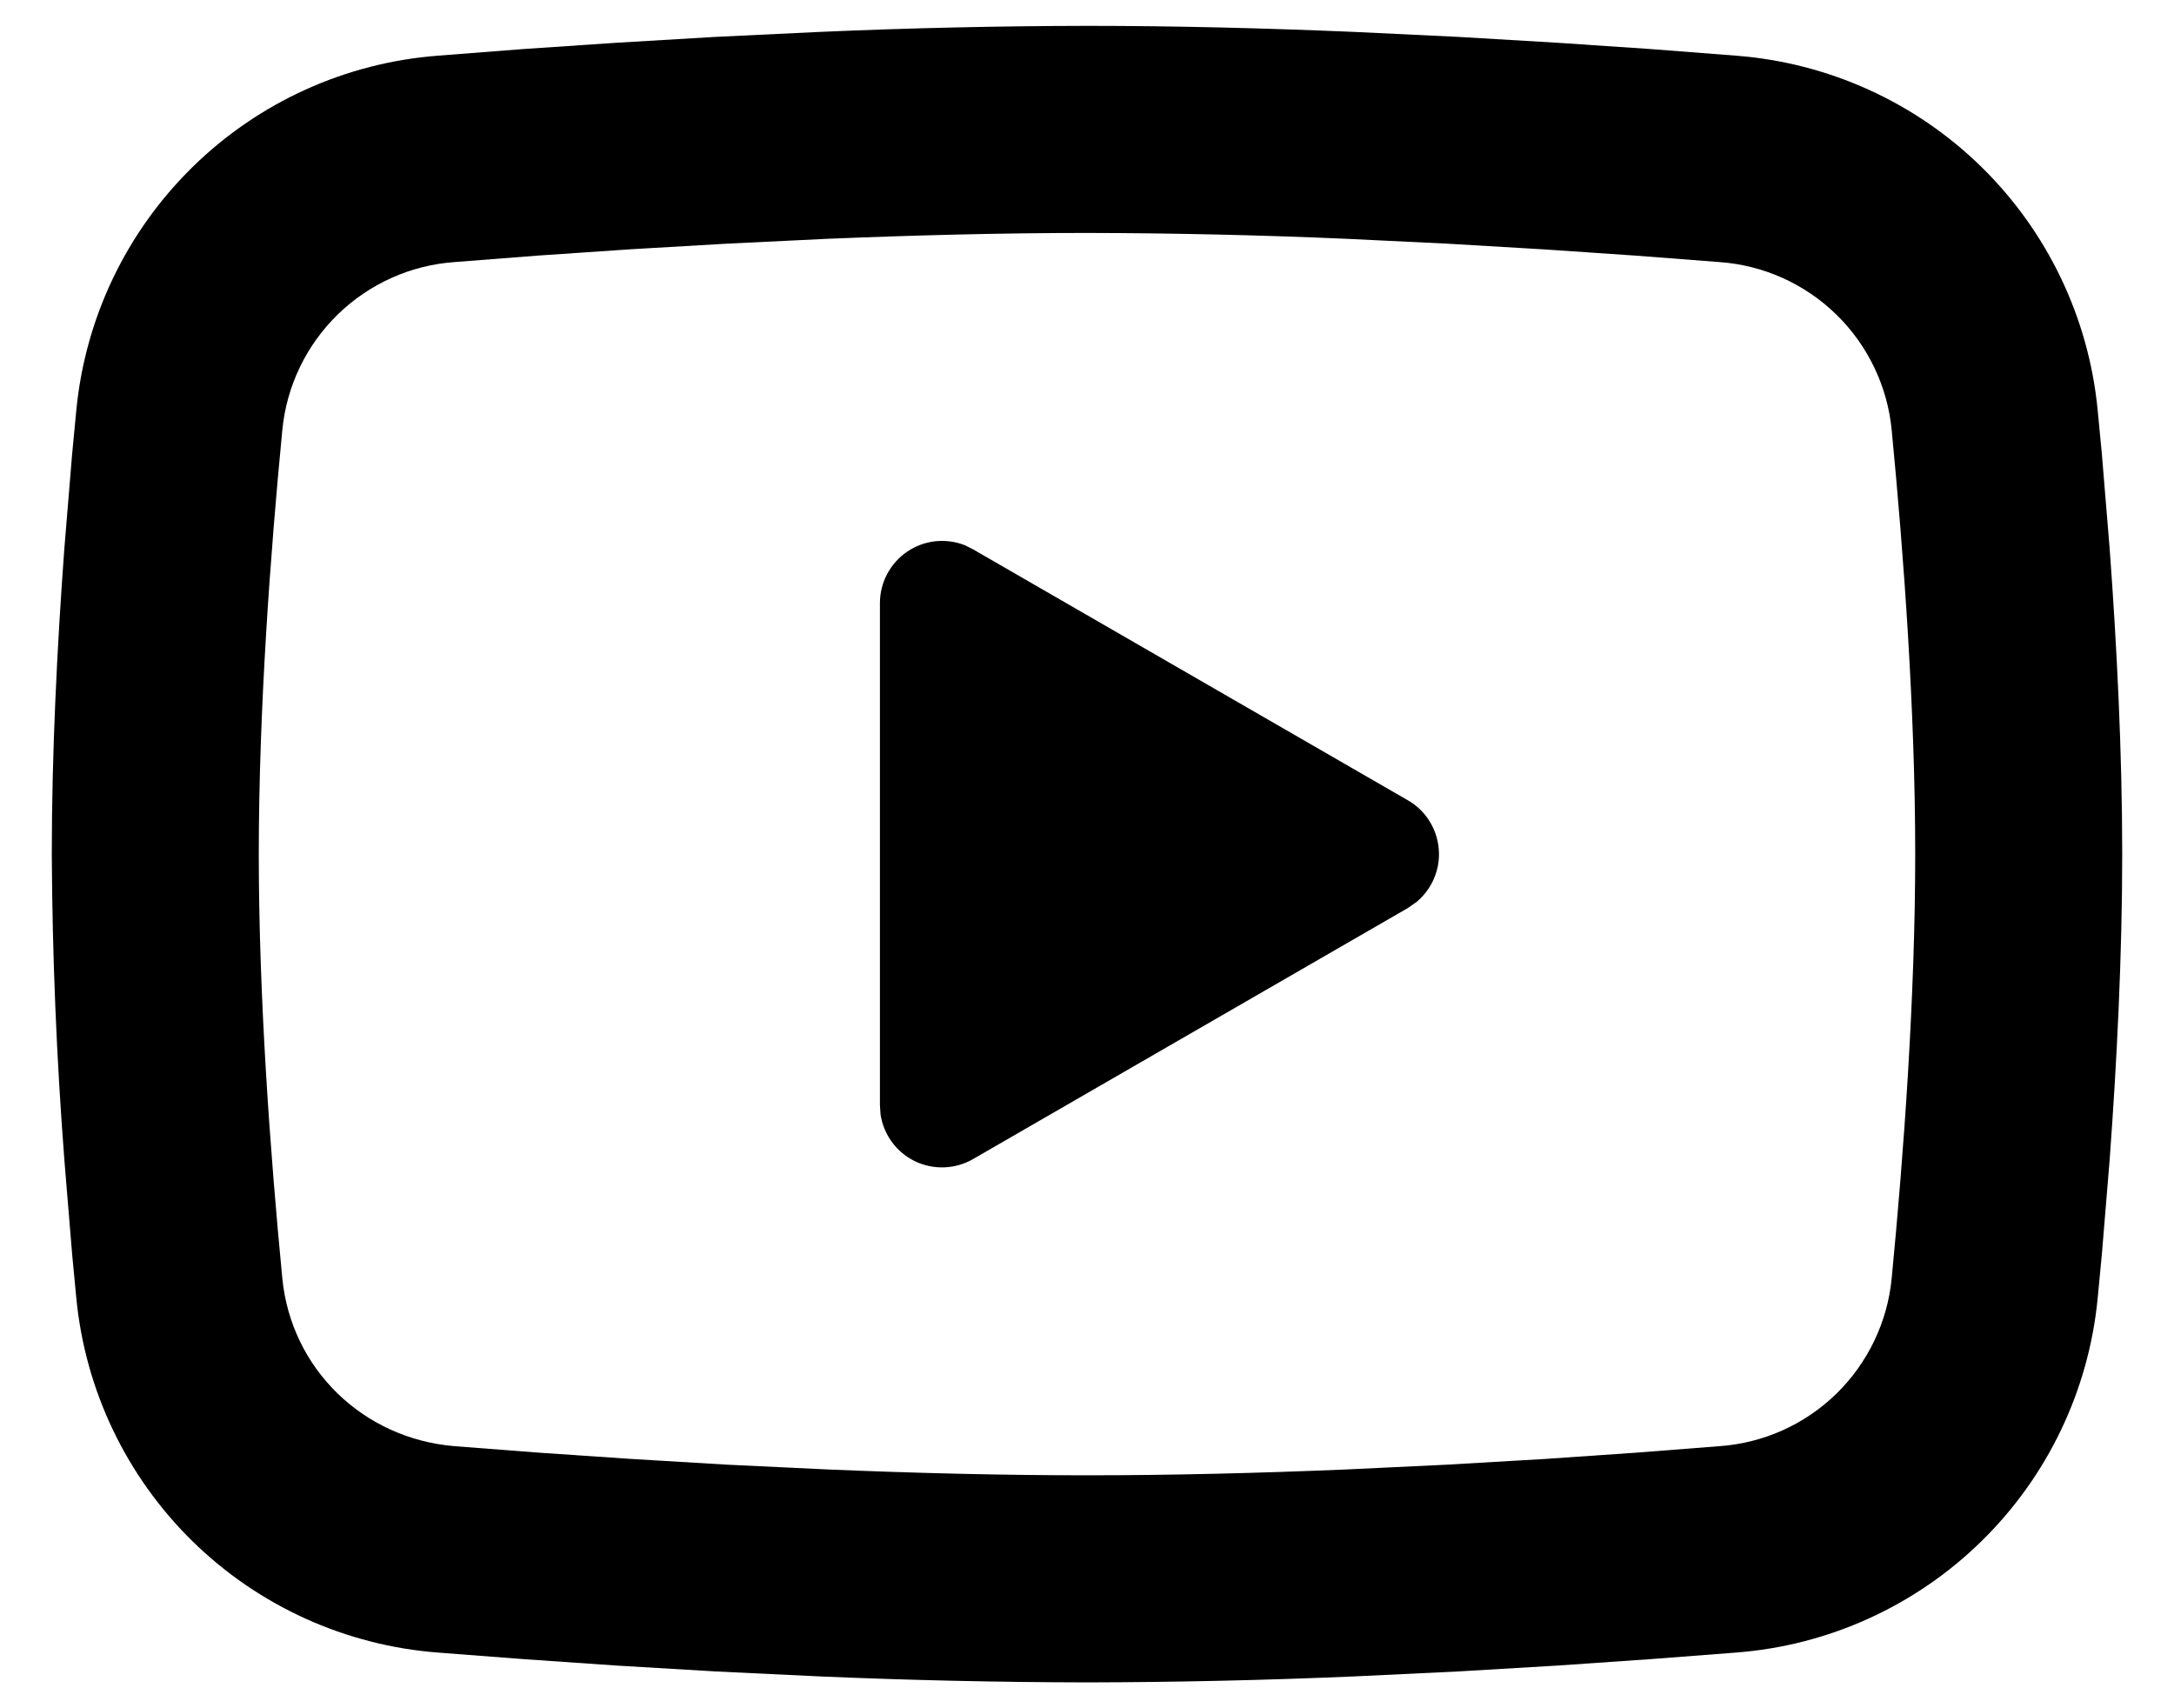 <svg width="28" height="22" viewBox="0 0 28 22" fill="none" xmlns="http://www.w3.org/2000/svg">
<path d="M14 0.333C15.14 0.333 16.309 0.363 17.443 0.411L18.781 0.475L20.063 0.551L21.263 0.632L22.359 0.717C23.548 0.808 24.668 1.315 25.52 2.15C26.372 2.985 26.902 4.094 27.017 5.282L27.071 5.848L27.171 7.061C27.264 8.319 27.333 9.69 27.333 11C27.333 12.311 27.264 13.681 27.171 14.939L27.071 16.152L27.017 16.719C26.902 17.907 26.372 19.015 25.519 19.85C24.667 20.685 23.547 21.193 22.357 21.283L21.264 21.367L20.064 21.45L18.781 21.526L17.443 21.59C16.296 21.639 15.148 21.665 14 21.667C12.852 21.665 11.704 21.639 10.557 21.59L9.219 21.526L7.937 21.45L6.737 21.367L5.641 21.283C4.452 21.192 3.332 20.685 2.48 19.85C1.628 19.015 1.098 17.906 0.983 16.719L0.929 16.152L0.829 14.939C0.728 13.628 0.674 12.315 0.667 11C0.667 9.69 0.736 8.319 0.829 7.061L0.929 5.848L0.983 5.282C1.098 4.094 1.628 2.986 2.48 2.151C3.331 1.316 4.451 0.808 5.64 0.717L6.735 0.632L7.935 0.551L9.217 0.475L10.556 0.411C11.703 0.361 12.852 0.335 14 0.333ZM14 3C12.9 3 11.768 3.03 10.667 3.075L9.363 3.138L8.111 3.211L6.935 3.291L5.857 3.375C5.291 3.414 4.757 3.654 4.35 4.05C3.944 4.446 3.69 4.974 3.636 5.539C3.48 7.151 3.333 9.158 3.333 11C3.333 12.843 3.48 14.85 3.636 16.462C3.749 17.624 4.672 18.528 5.857 18.625L6.935 18.708L8.111 18.788L9.363 18.863L10.667 18.925C11.768 18.971 12.9 19 14 19C15.1 19 16.232 18.971 17.333 18.925L18.637 18.863L19.889 18.79L21.065 18.709L22.143 18.625C22.709 18.586 23.243 18.347 23.65 17.951C24.056 17.554 24.31 17.027 24.364 16.462C24.52 14.85 24.667 12.843 24.667 11C24.667 9.158 24.52 7.151 24.364 5.539C24.31 4.974 24.056 4.446 23.65 4.05C23.243 3.654 22.709 3.414 22.143 3.375L21.065 3.292L19.889 3.212L18.637 3.138L17.333 3.075C16.223 3.027 15.111 3.002 14 3ZM11.333 7.767C11.333 7.637 11.365 7.508 11.426 7.393C11.487 7.278 11.575 7.179 11.682 7.106C11.79 7.032 11.914 6.986 12.043 6.971C12.173 6.957 12.304 6.974 12.425 7.021L12.533 7.075L18.133 10.307C18.245 10.371 18.339 10.461 18.408 10.57C18.477 10.679 18.519 10.802 18.53 10.931C18.542 11.059 18.522 11.188 18.472 11.307C18.423 11.426 18.345 11.531 18.247 11.614L18.133 11.694L12.533 14.927C12.421 14.992 12.293 15.029 12.163 15.034C12.033 15.039 11.903 15.012 11.786 14.956C11.668 14.899 11.566 14.815 11.489 14.71C11.411 14.605 11.361 14.482 11.341 14.354L11.333 14.233V7.767Z" fill="black"/>
</svg>
